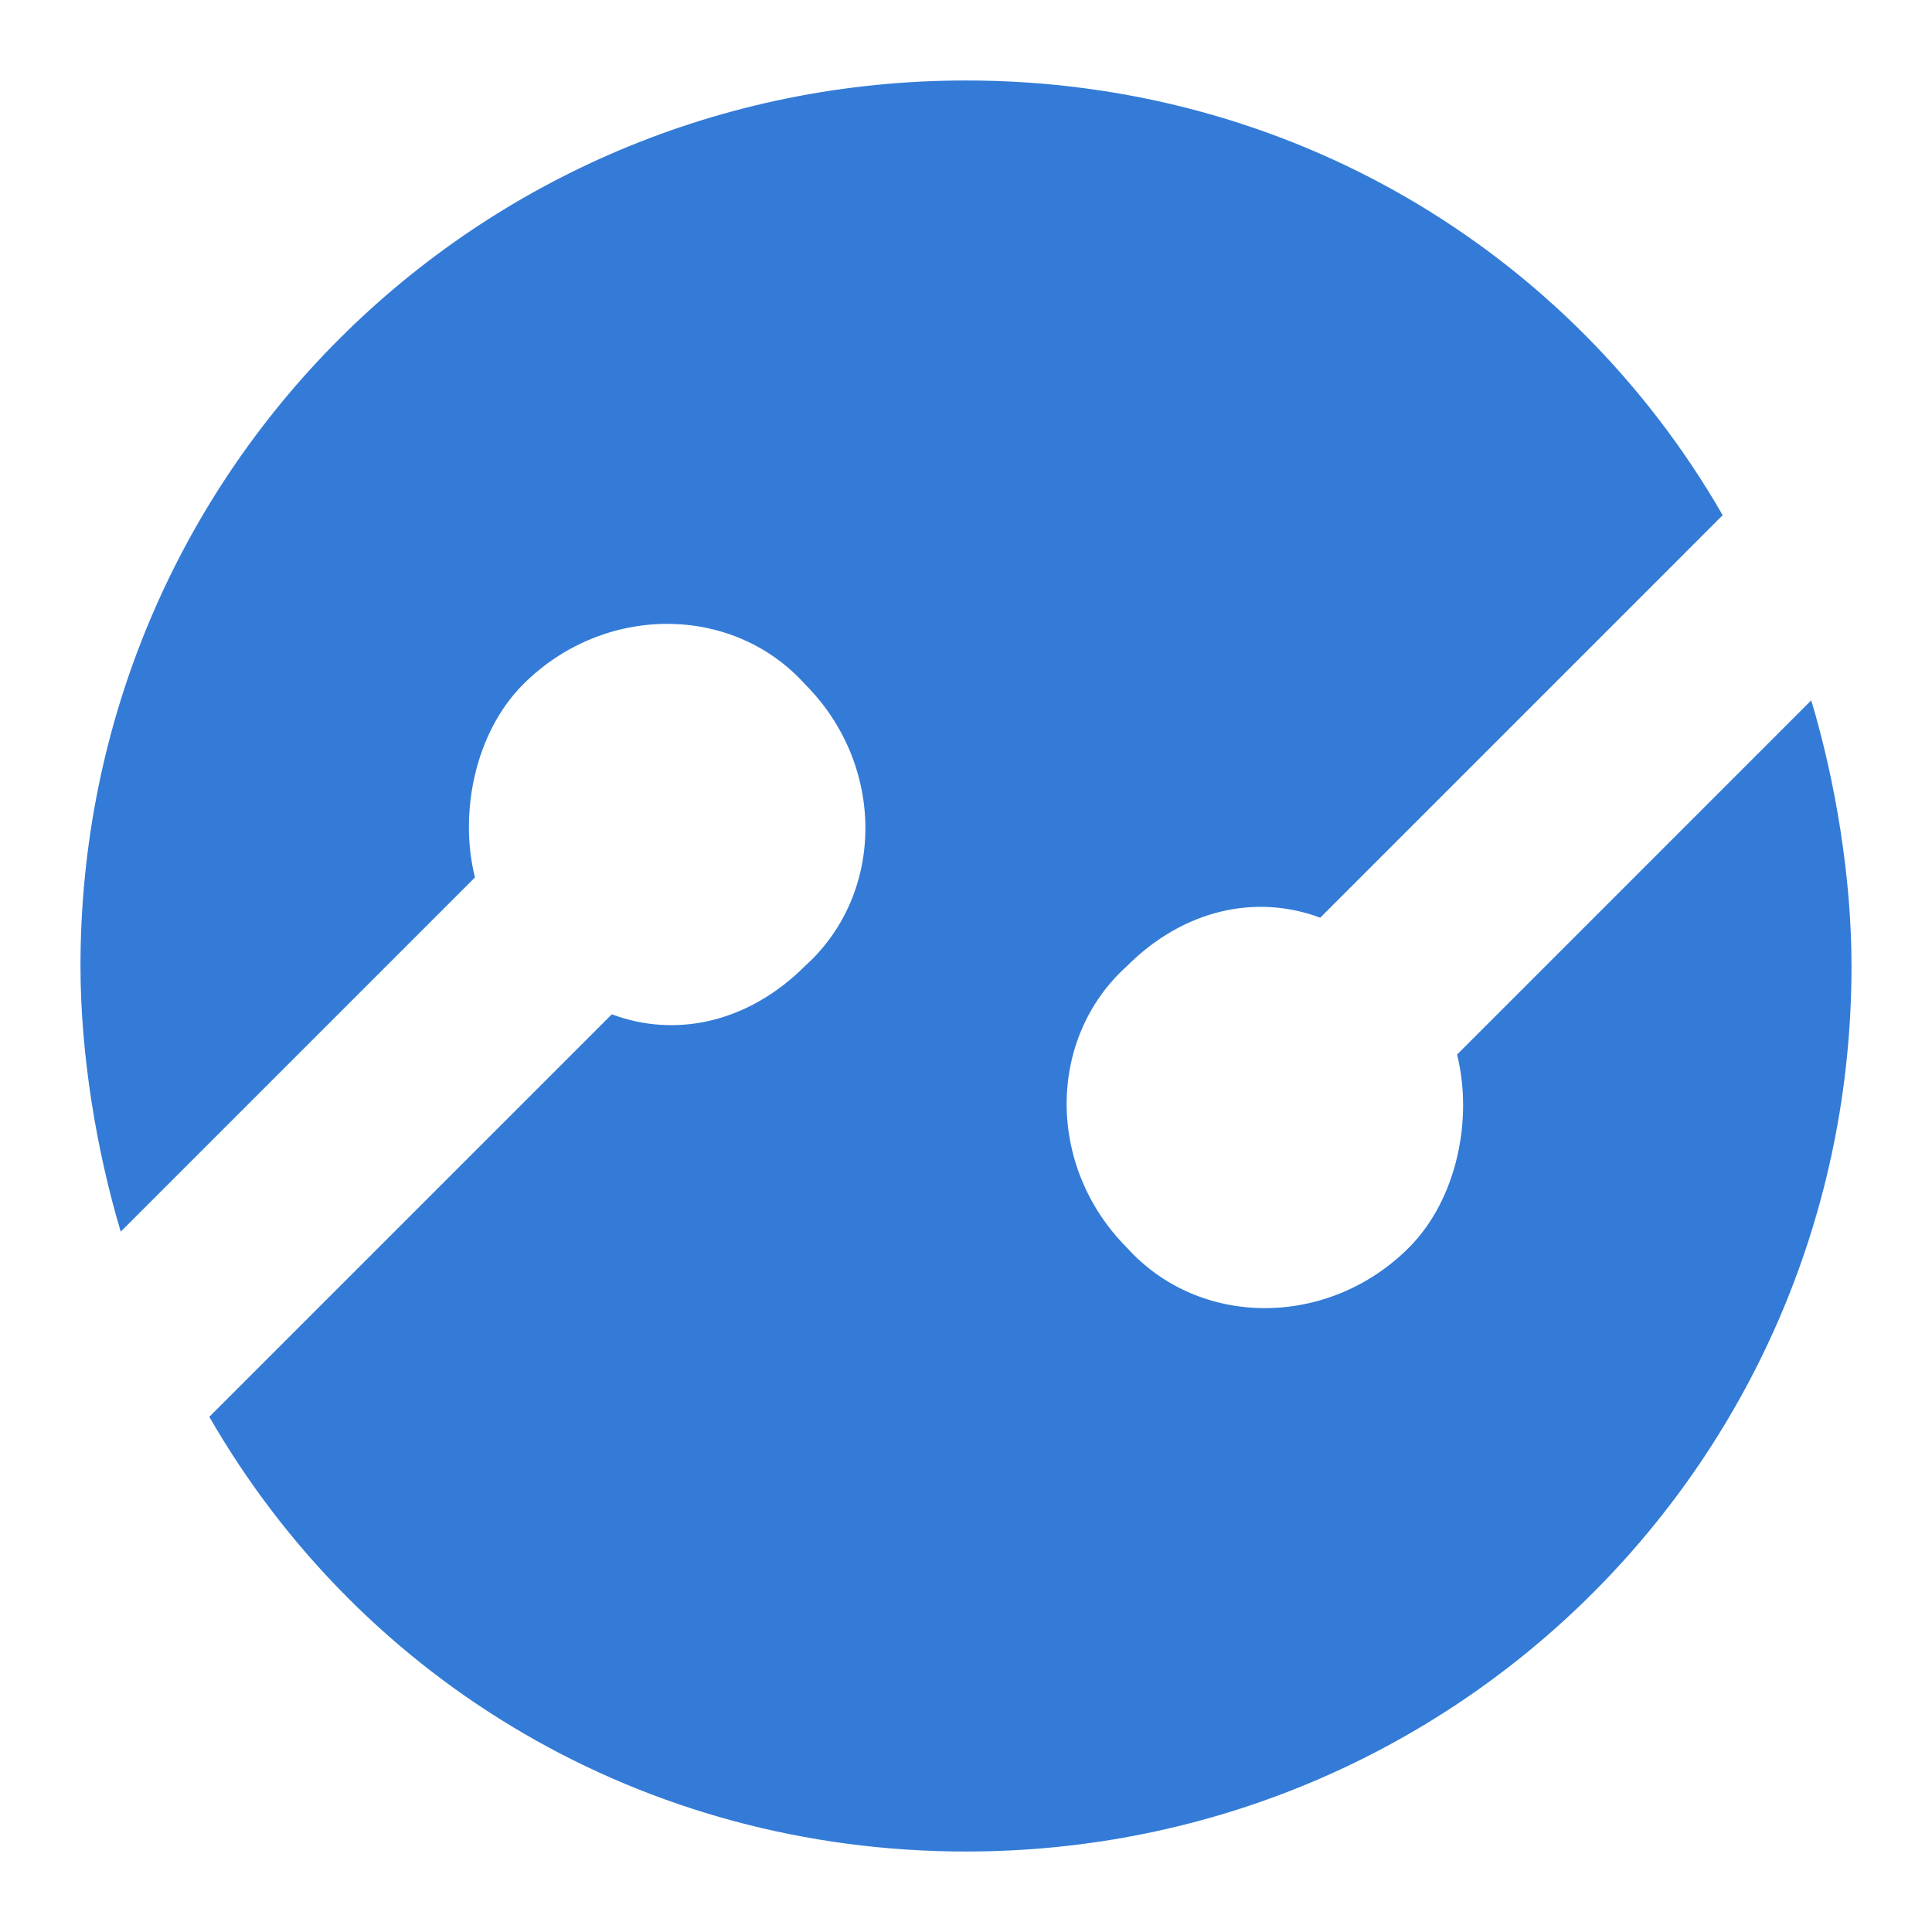 <svg width="44" height="44" viewBox="0 0 44 44" fill="none" xmlns="http://www.w3.org/2000/svg">
<path d="M33.184 24.017C33.55 25.483 33.184 27.317 32.084 28.417C30.25 30.25 27.317 30.25 25.667 28.417C23.834 26.583 23.834 23.65 25.667 22C26.95 20.717 28.6 20.35 30.067 20.9L39.233 11.733C35.75 5.683 29.334 1.833 22 1.833C10.817 1.833 1.833 10.817 1.833 22C1.833 24.017 2.2 26.217 2.75 28.05L10.817 19.983C10.45 18.517 10.817 16.683 11.917 15.583C13.75 13.75 16.683 13.75 18.334 15.583C20.167 17.417 20.167 20.35 18.334 22C17.05 23.283 15.4 23.65 13.934 23.1L4.767 32.267C8.25 38.317 14.667 42.167 22 42.167C33.184 42.167 42.167 33.183 42.167 22C42.167 19.983 41.8 17.783 41.25 15.95L33.184 24.017Z" fill="#337BD6"/>
</svg>
